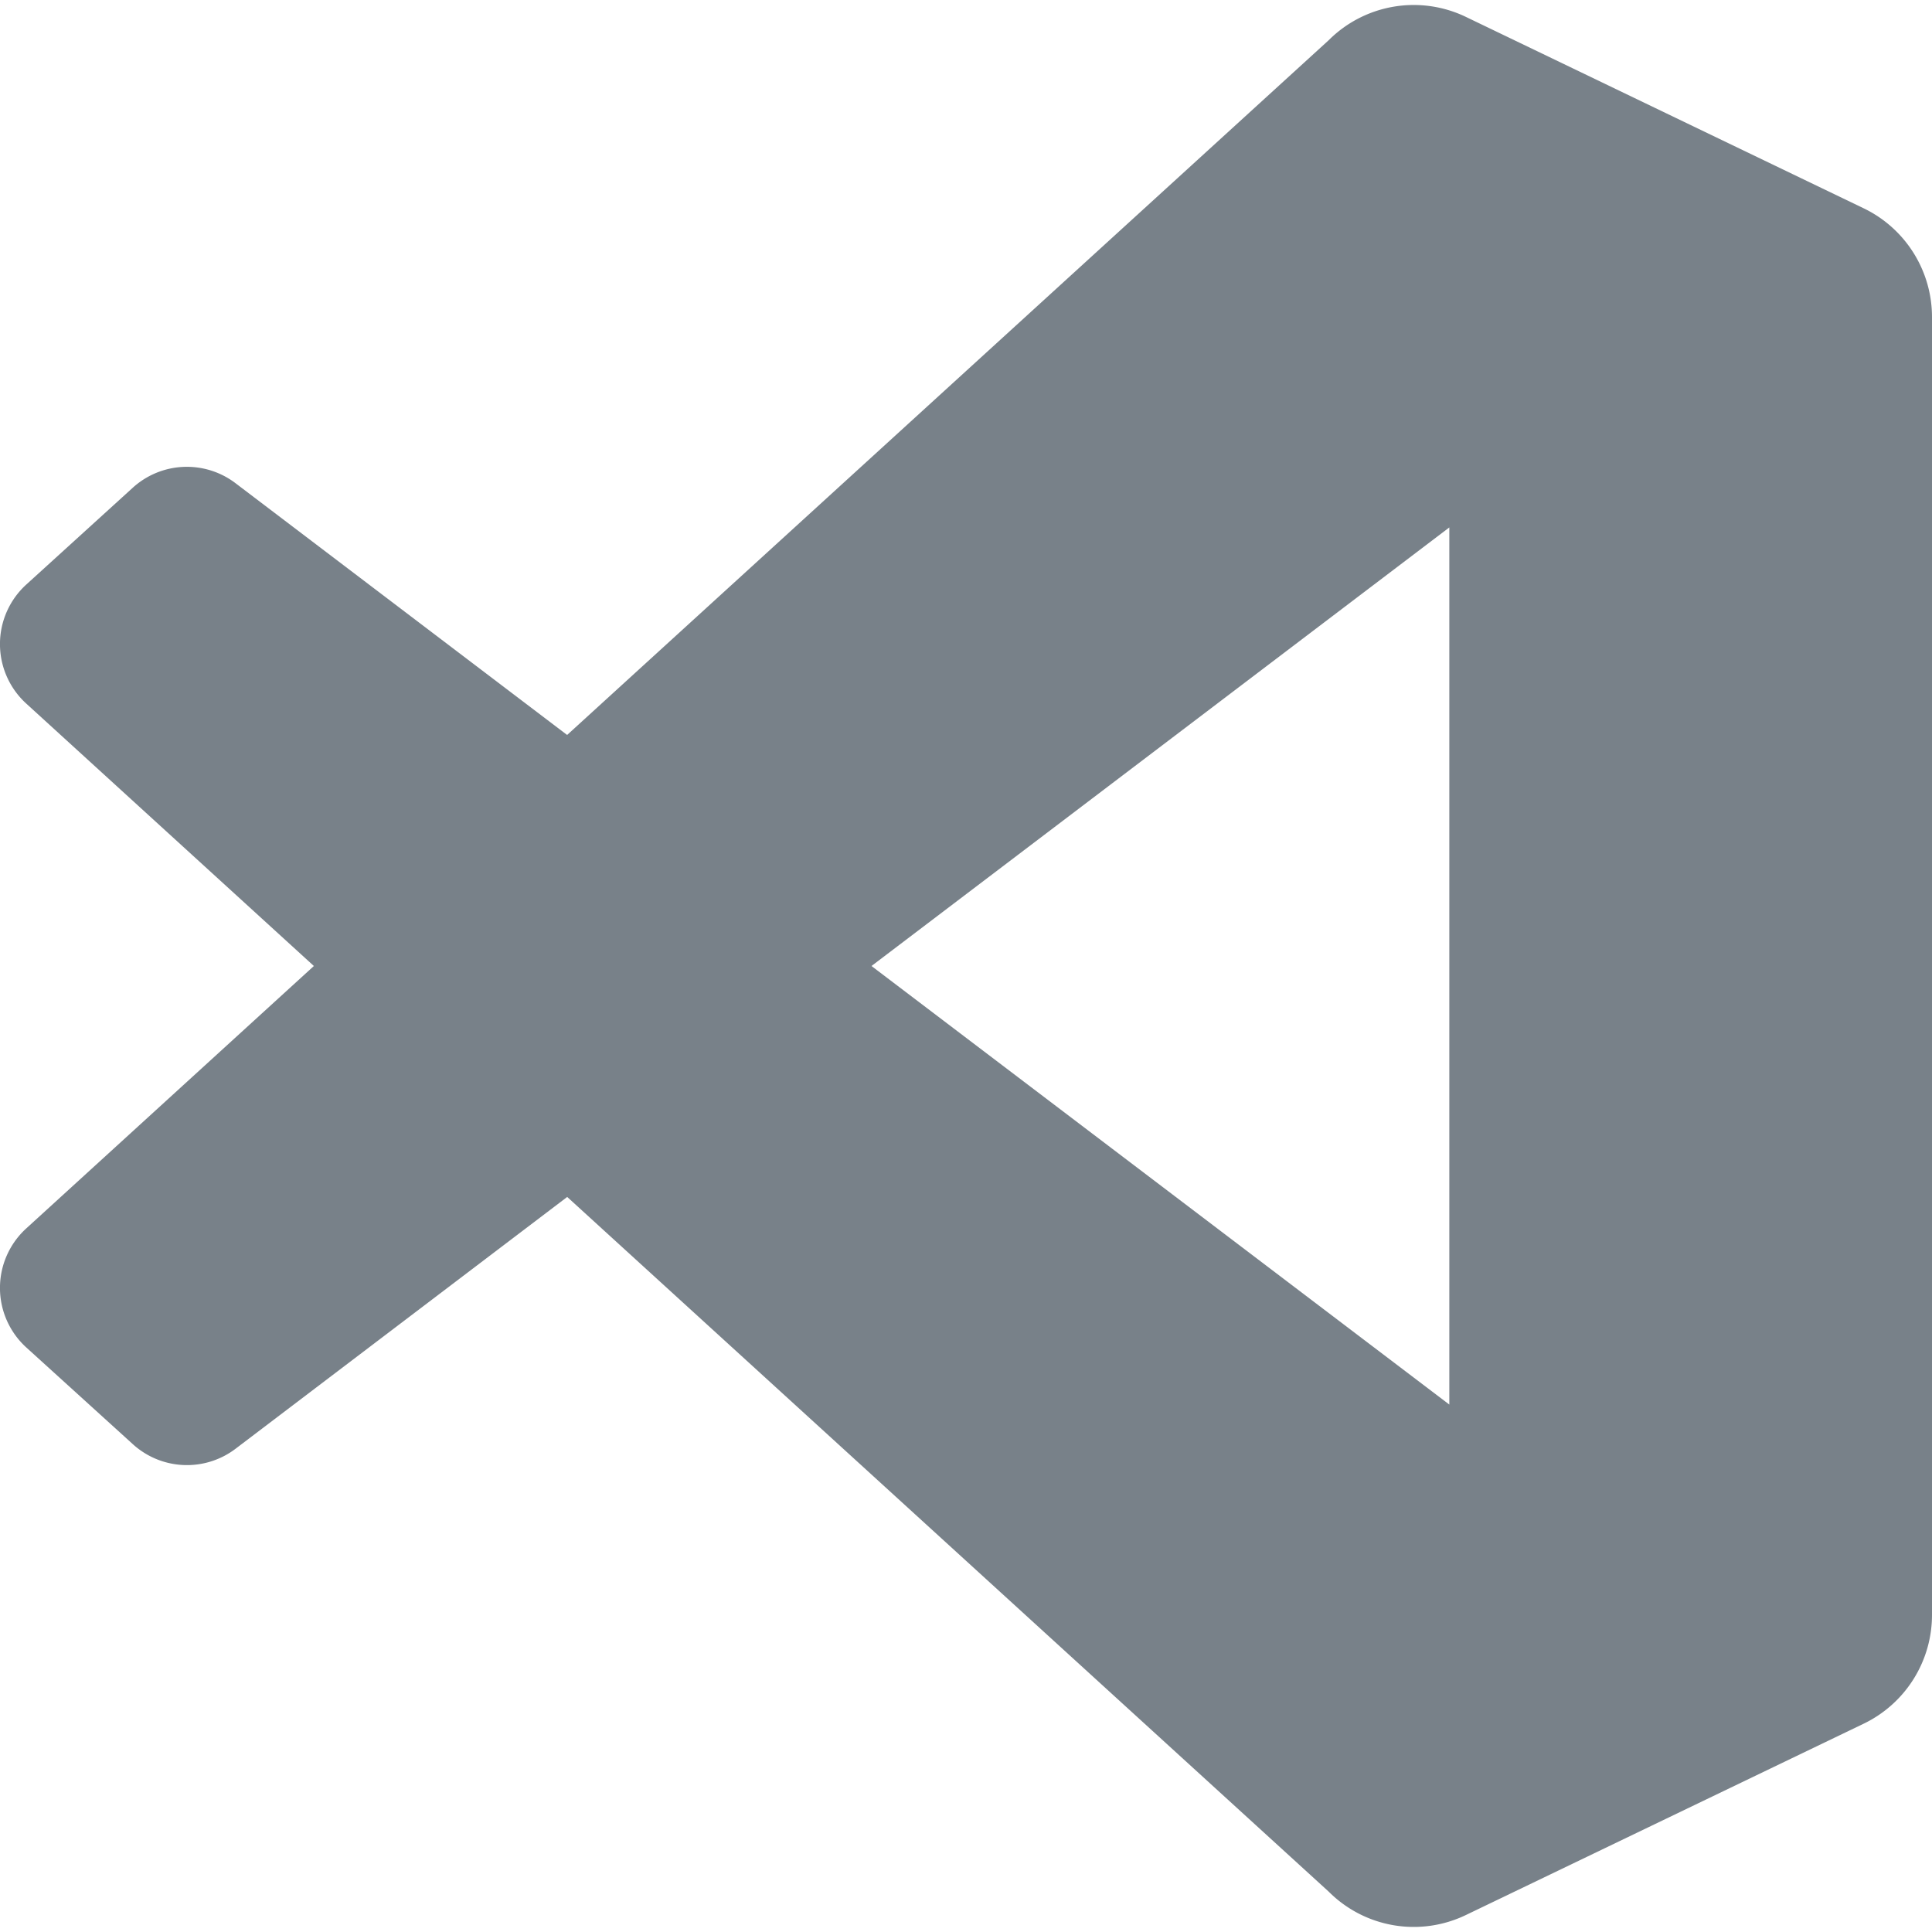 <svg
        role="img"
        viewBox="0 0 24 24"
        xmlns="http://www.w3.org/2000/svg"
        >
    <title>Visual Studio Code</title>
    <path
            fill="#788189"
            d="M23.15 2.587L18.21.21a1.494 1.494 0 0 0-1.705.29l-9.46 8.63-4.12-3.128a.999.999 0 0 0-1.276.057L.327 7.261A1 1 0 0 0 .326 8.74L3.899 12 .326 15.26a1 1 0 0 0 .001 1.479L1.65 17.94a.999.999 0 0 0 1.276.057l4.12-3.128 9.46 8.63a1.492 1.492 0 0 0 1.704.29l4.942-2.377A1.5 1.5 0 0 0 24 20.06V3.939a1.5 1.5 0 0 0-.85-1.352zm-5.146 14.861L10.826 12l7.178-5.448v10.896z"
            />
</svg>